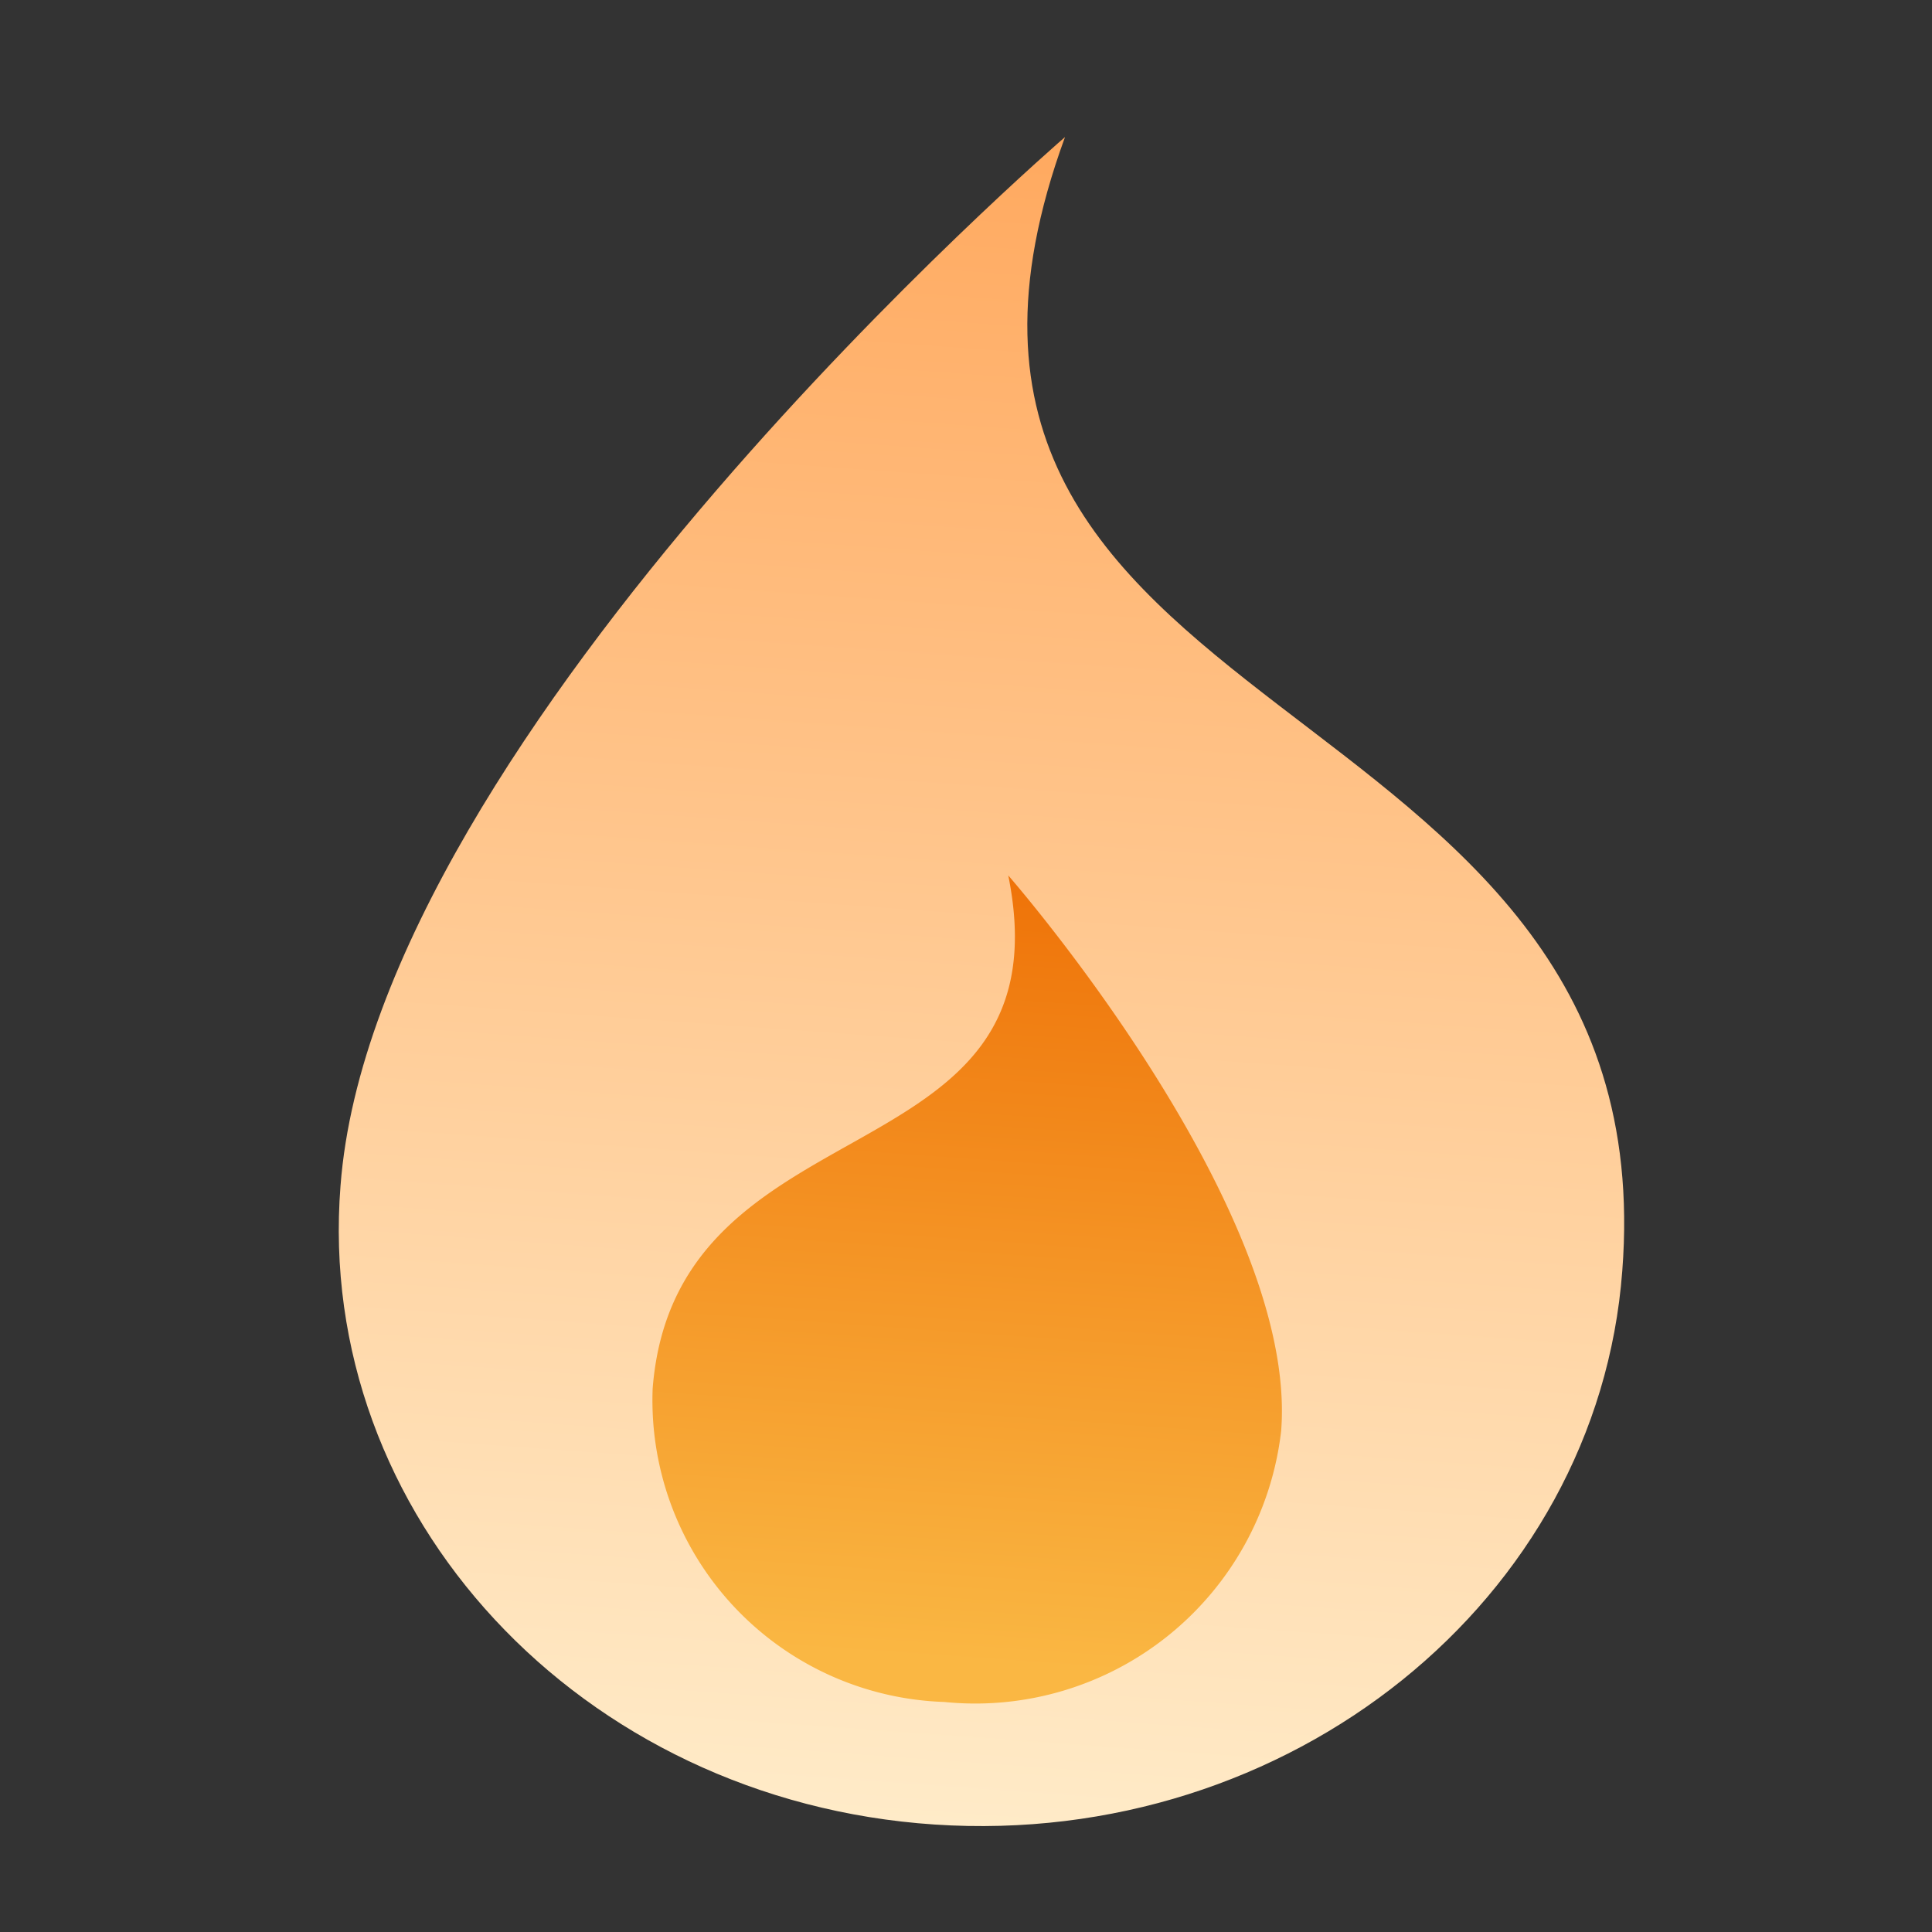 <svg id="Layer_1" data-name="Layer 1" xmlns="http://www.w3.org/2000/svg" xmlns:xlink="http://www.w3.org/1999/xlink" viewBox="0 0 32 32"><rect x="0" y="0" width="32" height="32" fill="#333333" stroke="none"/><defs><linearGradient id="linear-gradient" x1="305.54" y1="-376.22" x2="307.55" y2="-348.26" gradientTransform="matrix(1, 0, 0, -1, -290, -346)" gradientUnits="userSpaceOnUse"><stop offset="0" stop-color="#ffebc8"/><stop offset="1" stop-color="#ffa95f"/></linearGradient><linearGradient id="linear-gradient-2" x1="305.72" y1="-373.52" x2="306.69" y2="-359.77" gradientTransform="matrix(1, 0, 0, -1, -290, -346)" gradientUnits="userSpaceOnUse"><stop offset="0" stop-color="#fab743"/><stop offset="1" stop-color="#ee6f05"/></linearGradient></defs><title>Artboard 1</title><path d="M26.87,21.05c-.41,5.46-5.52,9.56-11.39,9.17S5.21,25.09,5.64,19.64c.57-7.52,12-17.37,12-17.37-3.66,10,10,8.82,9.23,18.78Z" style="fill:url(#linear-gradient)"/><path d="M10.81,23a5,5,0,0,0,4.83,5.19,5.1,5.1,0,0,0,5.58-4.49C21.51,20,16.7,14.5,16.7,14.5,17.73,19.6,11.19,18.13,10.81,23Z" style="fill:url(#linear-gradient-2)"/></svg>